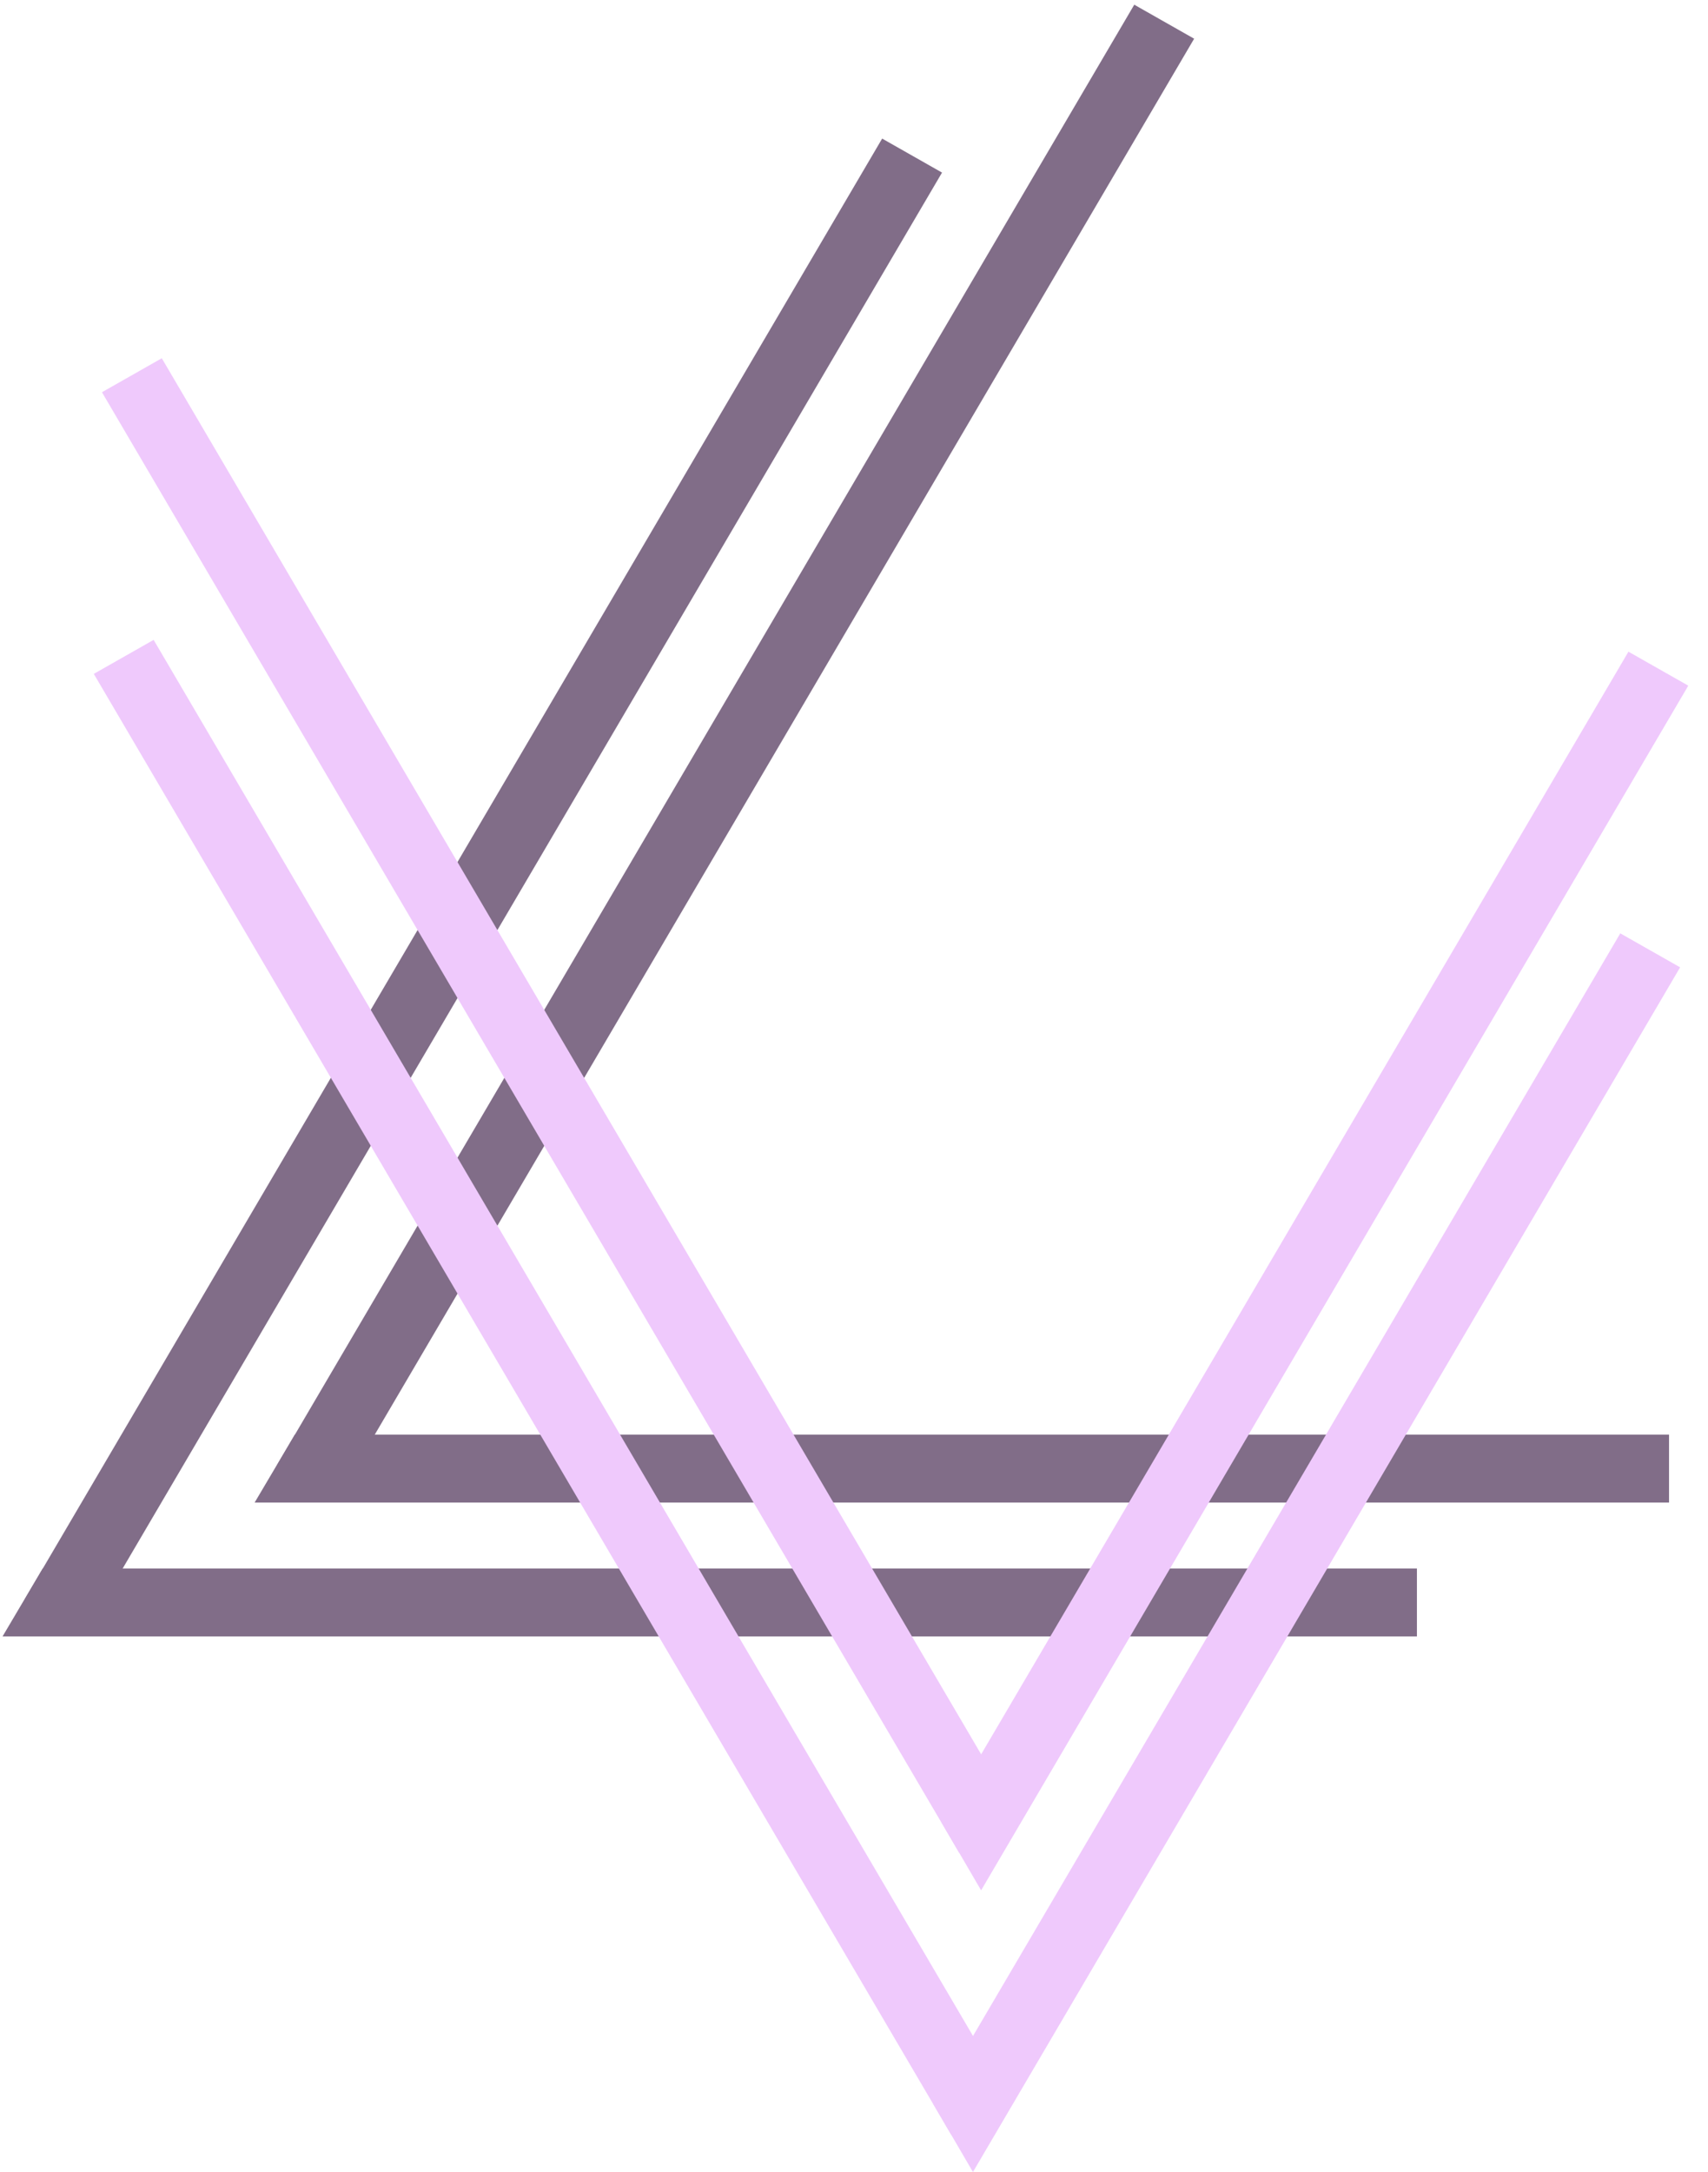 <svg width="81" height="103" viewBox="0 0 81 103" fill="none" xmlns="http://www.w3.org/2000/svg">
<rect width="3.264" height="80.332" transform="matrix(0.87 0.494 -0.506 0.862 41.835 6.572)" fill="#816D88"/>
<path d="M0.121 77.602L2.026 74.379H67.196V77.602H0.121Z" fill="#816D88"/>
<rect width="3.264" height="80.332" transform="matrix(0.87 0.494 -0.506 0.862 53.791 0.223)" fill="#816D88"/>
<path d="M12.076 71.253L13.982 68.031H79.152V71.253H12.076Z" fill="#816D88"/>
<rect width="3.243" height="80.837" transform="matrix(0.875 -0.497 0.503 0.857 4.448 31.956)" fill="#EFC9FC"/>
<path d="M46.141 103L44.255 99.766L76.84 44.261L79.678 45.872L46.141 103Z" fill="#EFC9FC"/>
<rect width="3.243" height="80.837" transform="matrix(0.875 -0.497 0.503 0.857 4.835 18.6)" fill="#EFC9FC"/>
<path d="M46.528 89.643L44.642 86.409L77.227 30.904L80.065 32.515L46.528 89.643Z" fill="#EFC9FC"/>
</svg>
